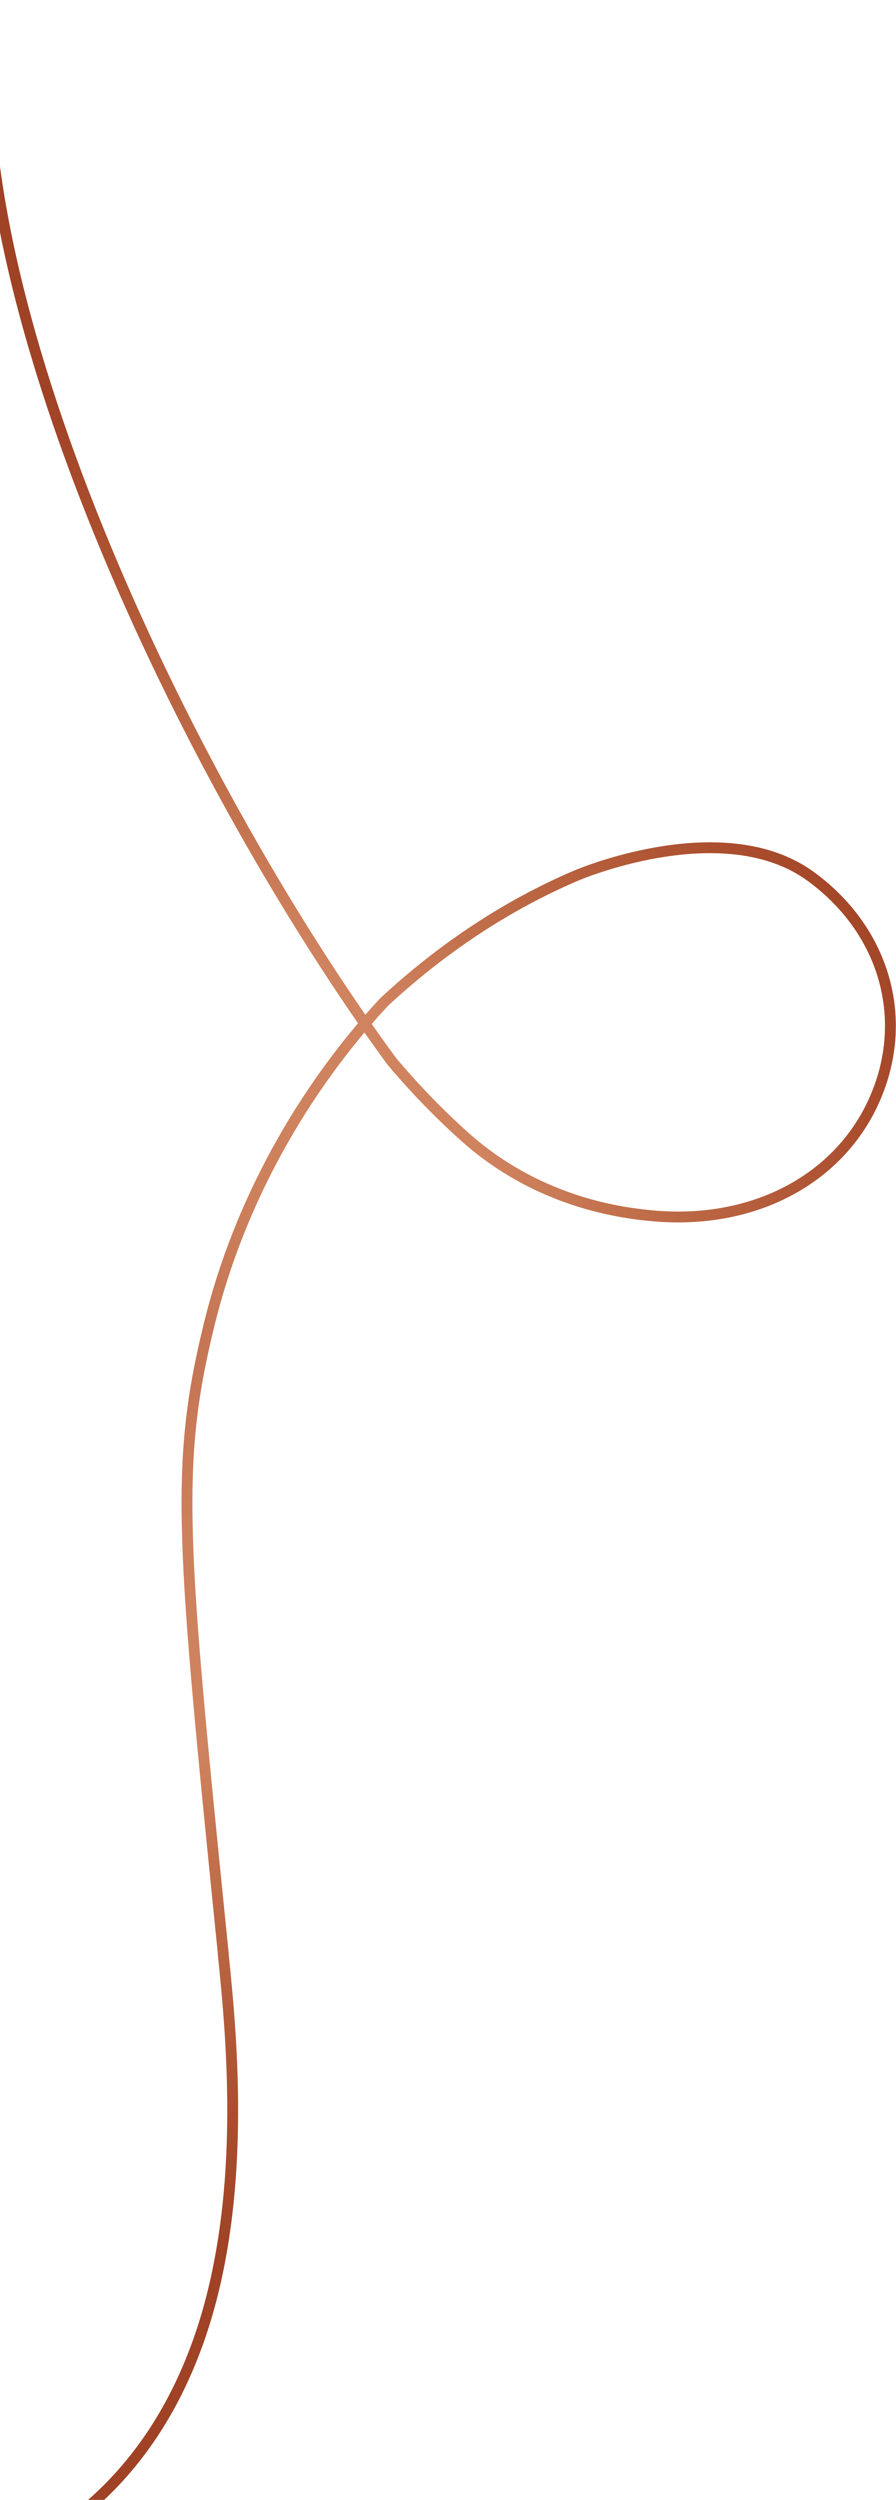 <svg width="330" height="920" viewBox="0 0 330 920" fill="none" xmlns="http://www.w3.org/2000/svg">
<path d="M-2.951 0.767C-17.143 105.88 67.111 285.14 144.31 390.622C152.932 400.801 162.015 410.193 171.471 418.606C190.383 435.432 214.749 445.52 242.017 447.578C280.106 450.474 312.229 432.021 323.816 400.372C334.326 371.758 324.343 341.185 298.403 322.402C266.989 299.689 215.161 321.05 212.992 321.906C187.116 332.802 162.869 348.887 141.397 368.834C111.036 401.583 88.088 442.848 77.214 486.711C64.151 539.677 66.876 567.004 82.222 718.879L82.246 719.449C85.29 749.301 91.557 811.479 72.372 863.475C58.544 901.002 34.22 927.797 0.011 942.89" stroke="url(#paint0_radial_3_87)" stroke-width="4" stroke-miterlimit="10"/>
<defs>
<radialGradient id="paint0_radial_3_87" cx="0" cy="0" r="1" gradientUnits="userSpaceOnUse" gradientTransform="translate(29.288 486.472) rotate(24.586) scale(345.387 345.394)">
<stop offset="0.037" stop-color="#B76246"/>
<stop offset="0.077" stop-color="#BF6D4D"/>
<stop offset="0.15" stop-color="#C87957"/>
<stop offset="0.247" stop-color="#CE815D"/>
<stop offset="0.466" stop-color="#D0835F"/>
<stop offset="0.588" stop-color="#C2704C"/>
<stop offset="0.856" stop-color="#AA4E2E"/>
<stop offset="1" stop-color="#A04225"/>
</radialGradient>
</defs>
</svg>
